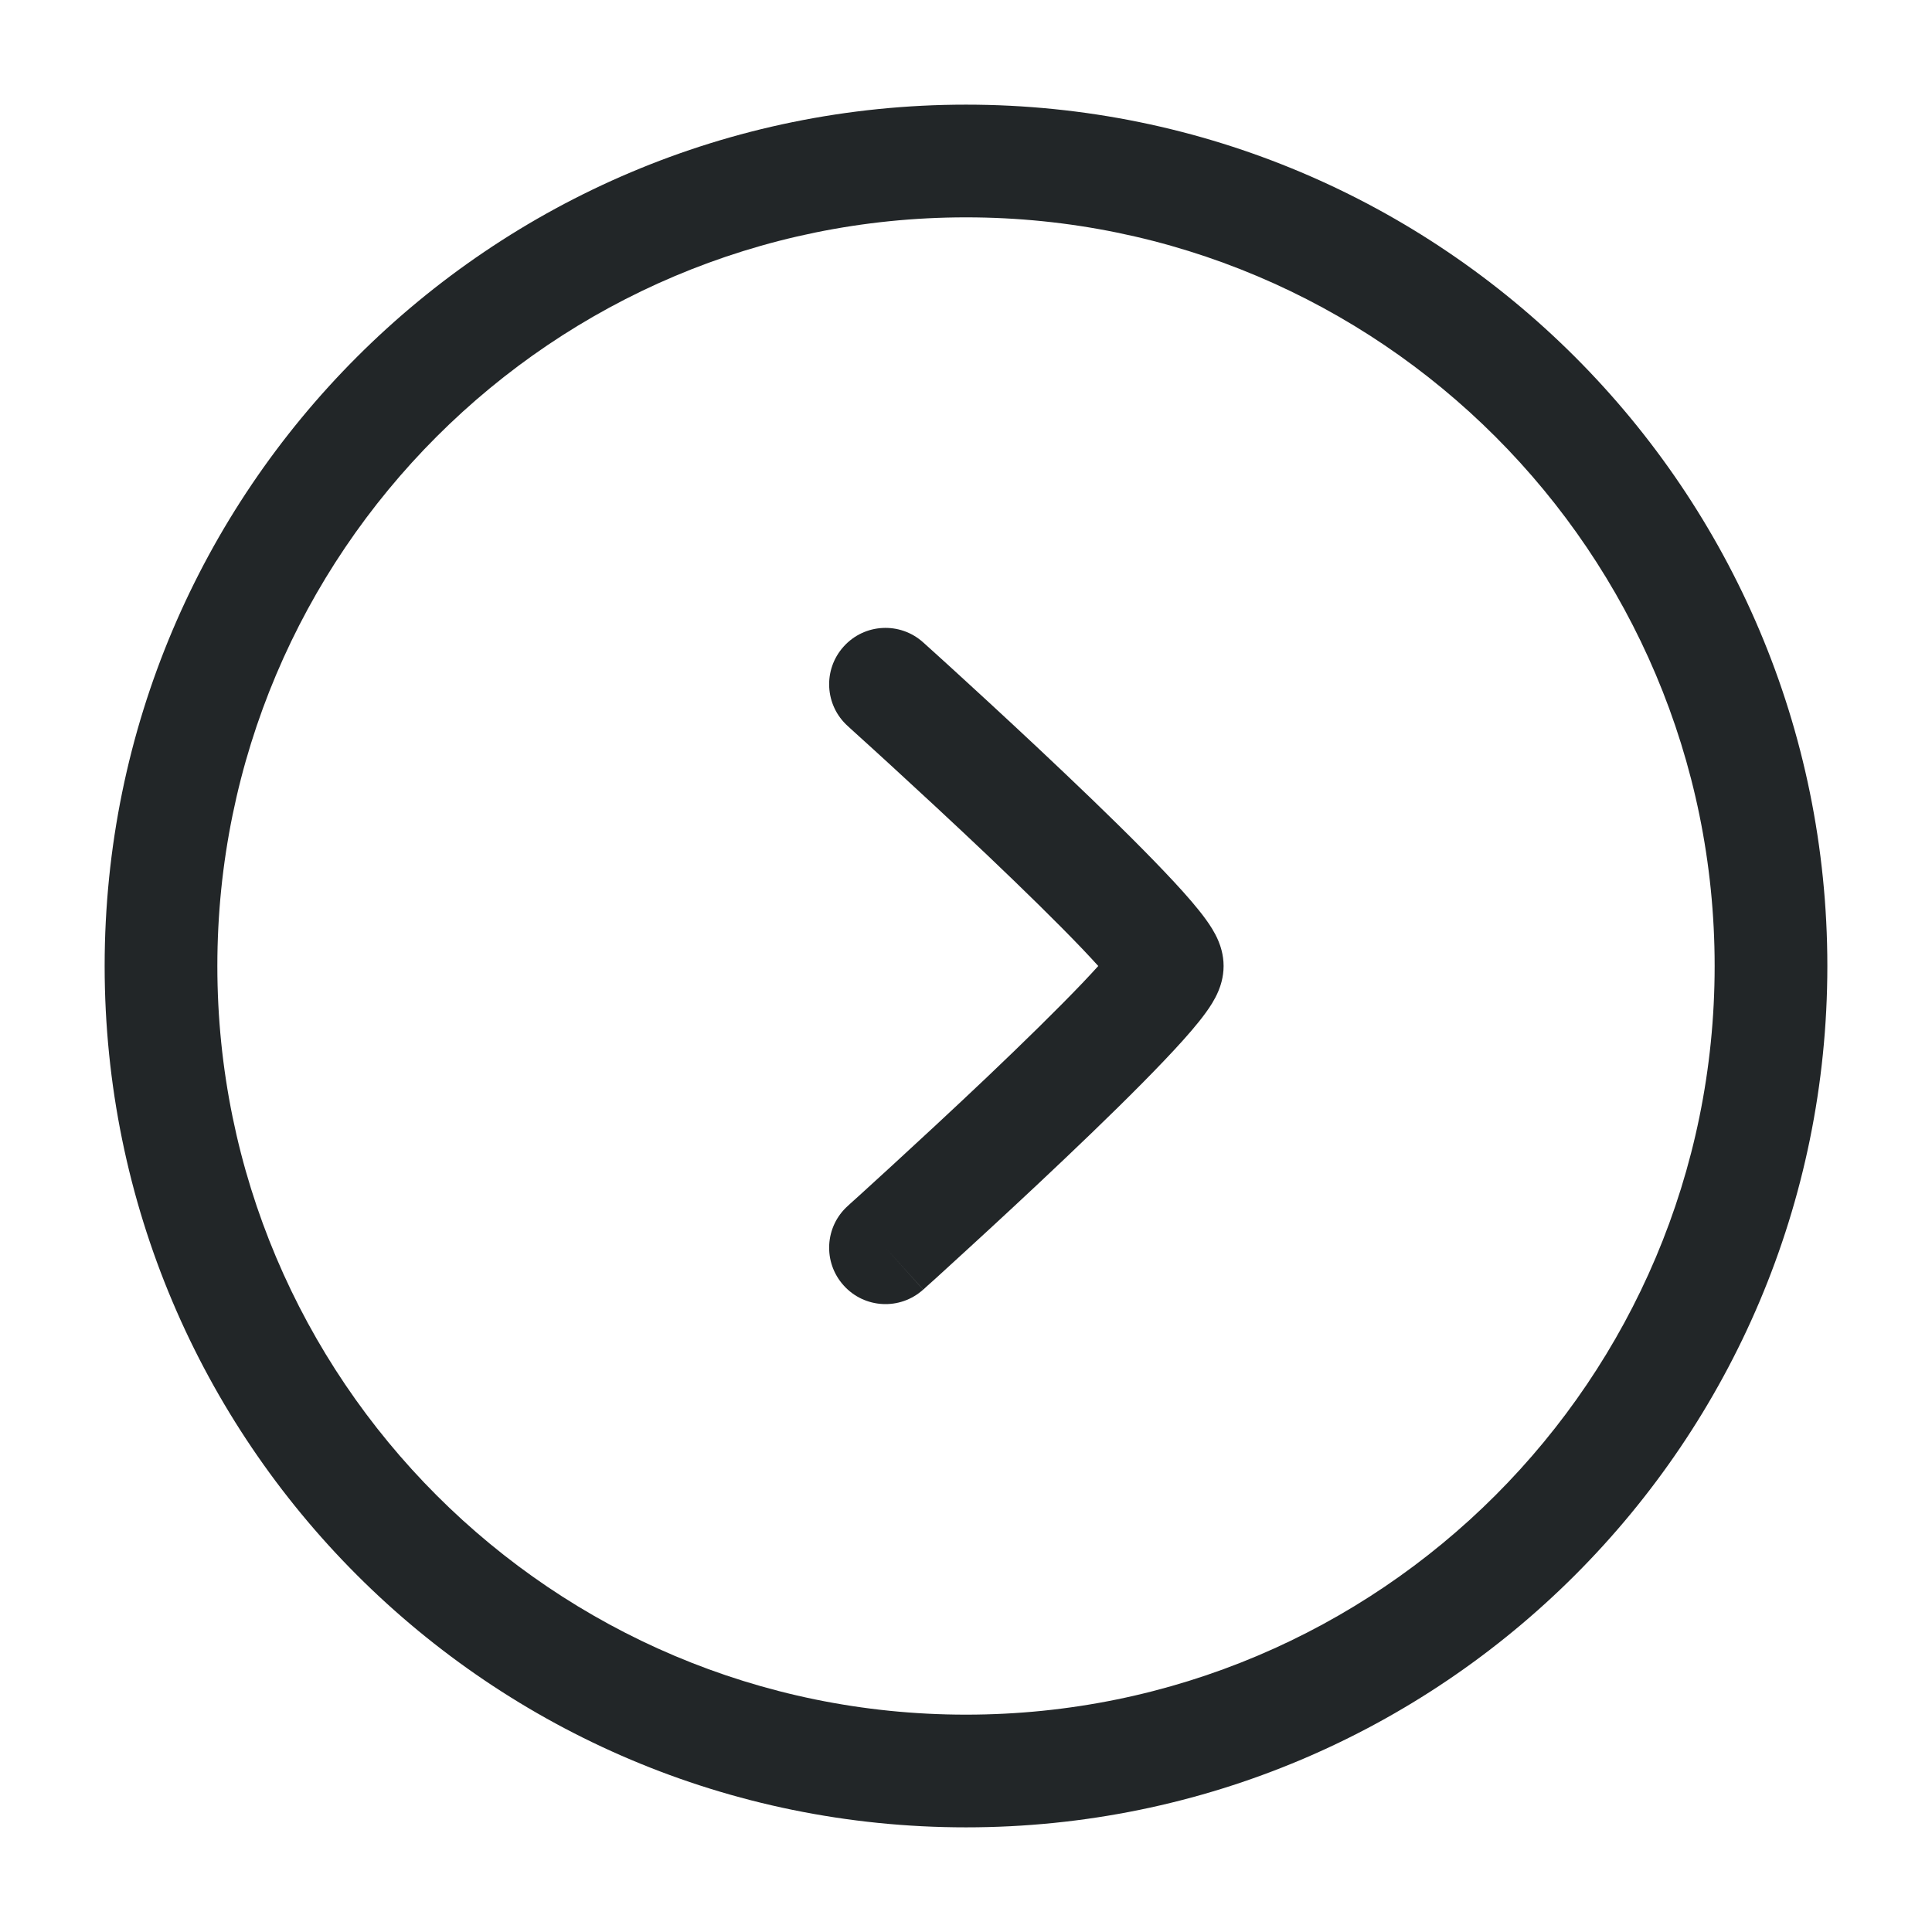 <svg width="24" height="24" viewBox="0 0 24 24" fill="none" xmlns="http://www.w3.org/2000/svg">
<path fill-rule="evenodd" clip-rule="evenodd" d="M1.3 12C1.3 6.091 6.091 1.3 12 1.3C17.909 1.3 22.7 6.091 22.7 12C22.7 17.91 17.909 22.7 12 22.7C6.091 22.7 1.3 17.91 1.3 12ZM12 2.7C6.864 2.7 2.7 6.864 2.7 12C2.7 17.136 6.864 21.3 12 21.3C17.136 21.3 21.3 17.136 21.3 12C21.3 6.864 17.136 2.7 12 2.7Z" fill="#222628"/>
<path fill-rule="evenodd" clip-rule="evenodd" d="M10.48 8.032C10.738 7.744 11.181 7.721 11.468 7.98L11 8.5L10.532 9.02C10.244 8.762 10.221 8.319 10.48 8.032ZM11 15.5L10.532 14.98L10.57 14.945L10.68 14.846C10.775 14.759 10.911 14.636 11.074 14.486C11.4 14.187 11.834 13.786 12.268 13.374C12.703 12.96 13.13 12.543 13.446 12.212C13.52 12.134 13.586 12.063 13.643 12C13.586 11.937 13.52 11.866 13.446 11.788C13.13 11.457 12.703 11.04 12.268 10.626C11.834 10.214 11.4 9.813 11.074 9.514C10.911 9.364 10.775 9.241 10.68 9.155L10.57 9.055L10.532 9.02L11 8.5L11.468 7.98L11.508 8.016L11.621 8.118C11.717 8.205 11.855 8.33 12.02 8.482C12.35 8.784 12.791 9.192 13.232 9.611C13.672 10.029 14.12 10.465 14.46 10.823C14.629 11 14.782 11.169 14.896 11.312C14.952 11.382 15.011 11.461 15.059 11.54C15.083 11.58 15.113 11.633 15.138 11.695C15.159 11.747 15.2 11.858 15.2 12C15.2 12.142 15.159 12.253 15.138 12.305C15.113 12.367 15.083 12.42 15.059 12.46C15.011 12.539 14.952 12.618 14.896 12.688C14.782 12.831 14.629 13 14.46 13.177C14.12 13.535 13.672 13.971 13.232 14.389C12.791 14.808 12.35 15.216 12.02 15.518C11.855 15.67 11.717 15.795 11.621 15.883L11.508 15.984L11.469 16.02L11 15.5ZM11 15.5L10.532 14.98C10.244 15.238 10.221 15.681 10.48 15.968C10.738 16.256 11.181 16.279 11.468 16.02L11 15.5Z" fill="#222628"/>
</svg>
